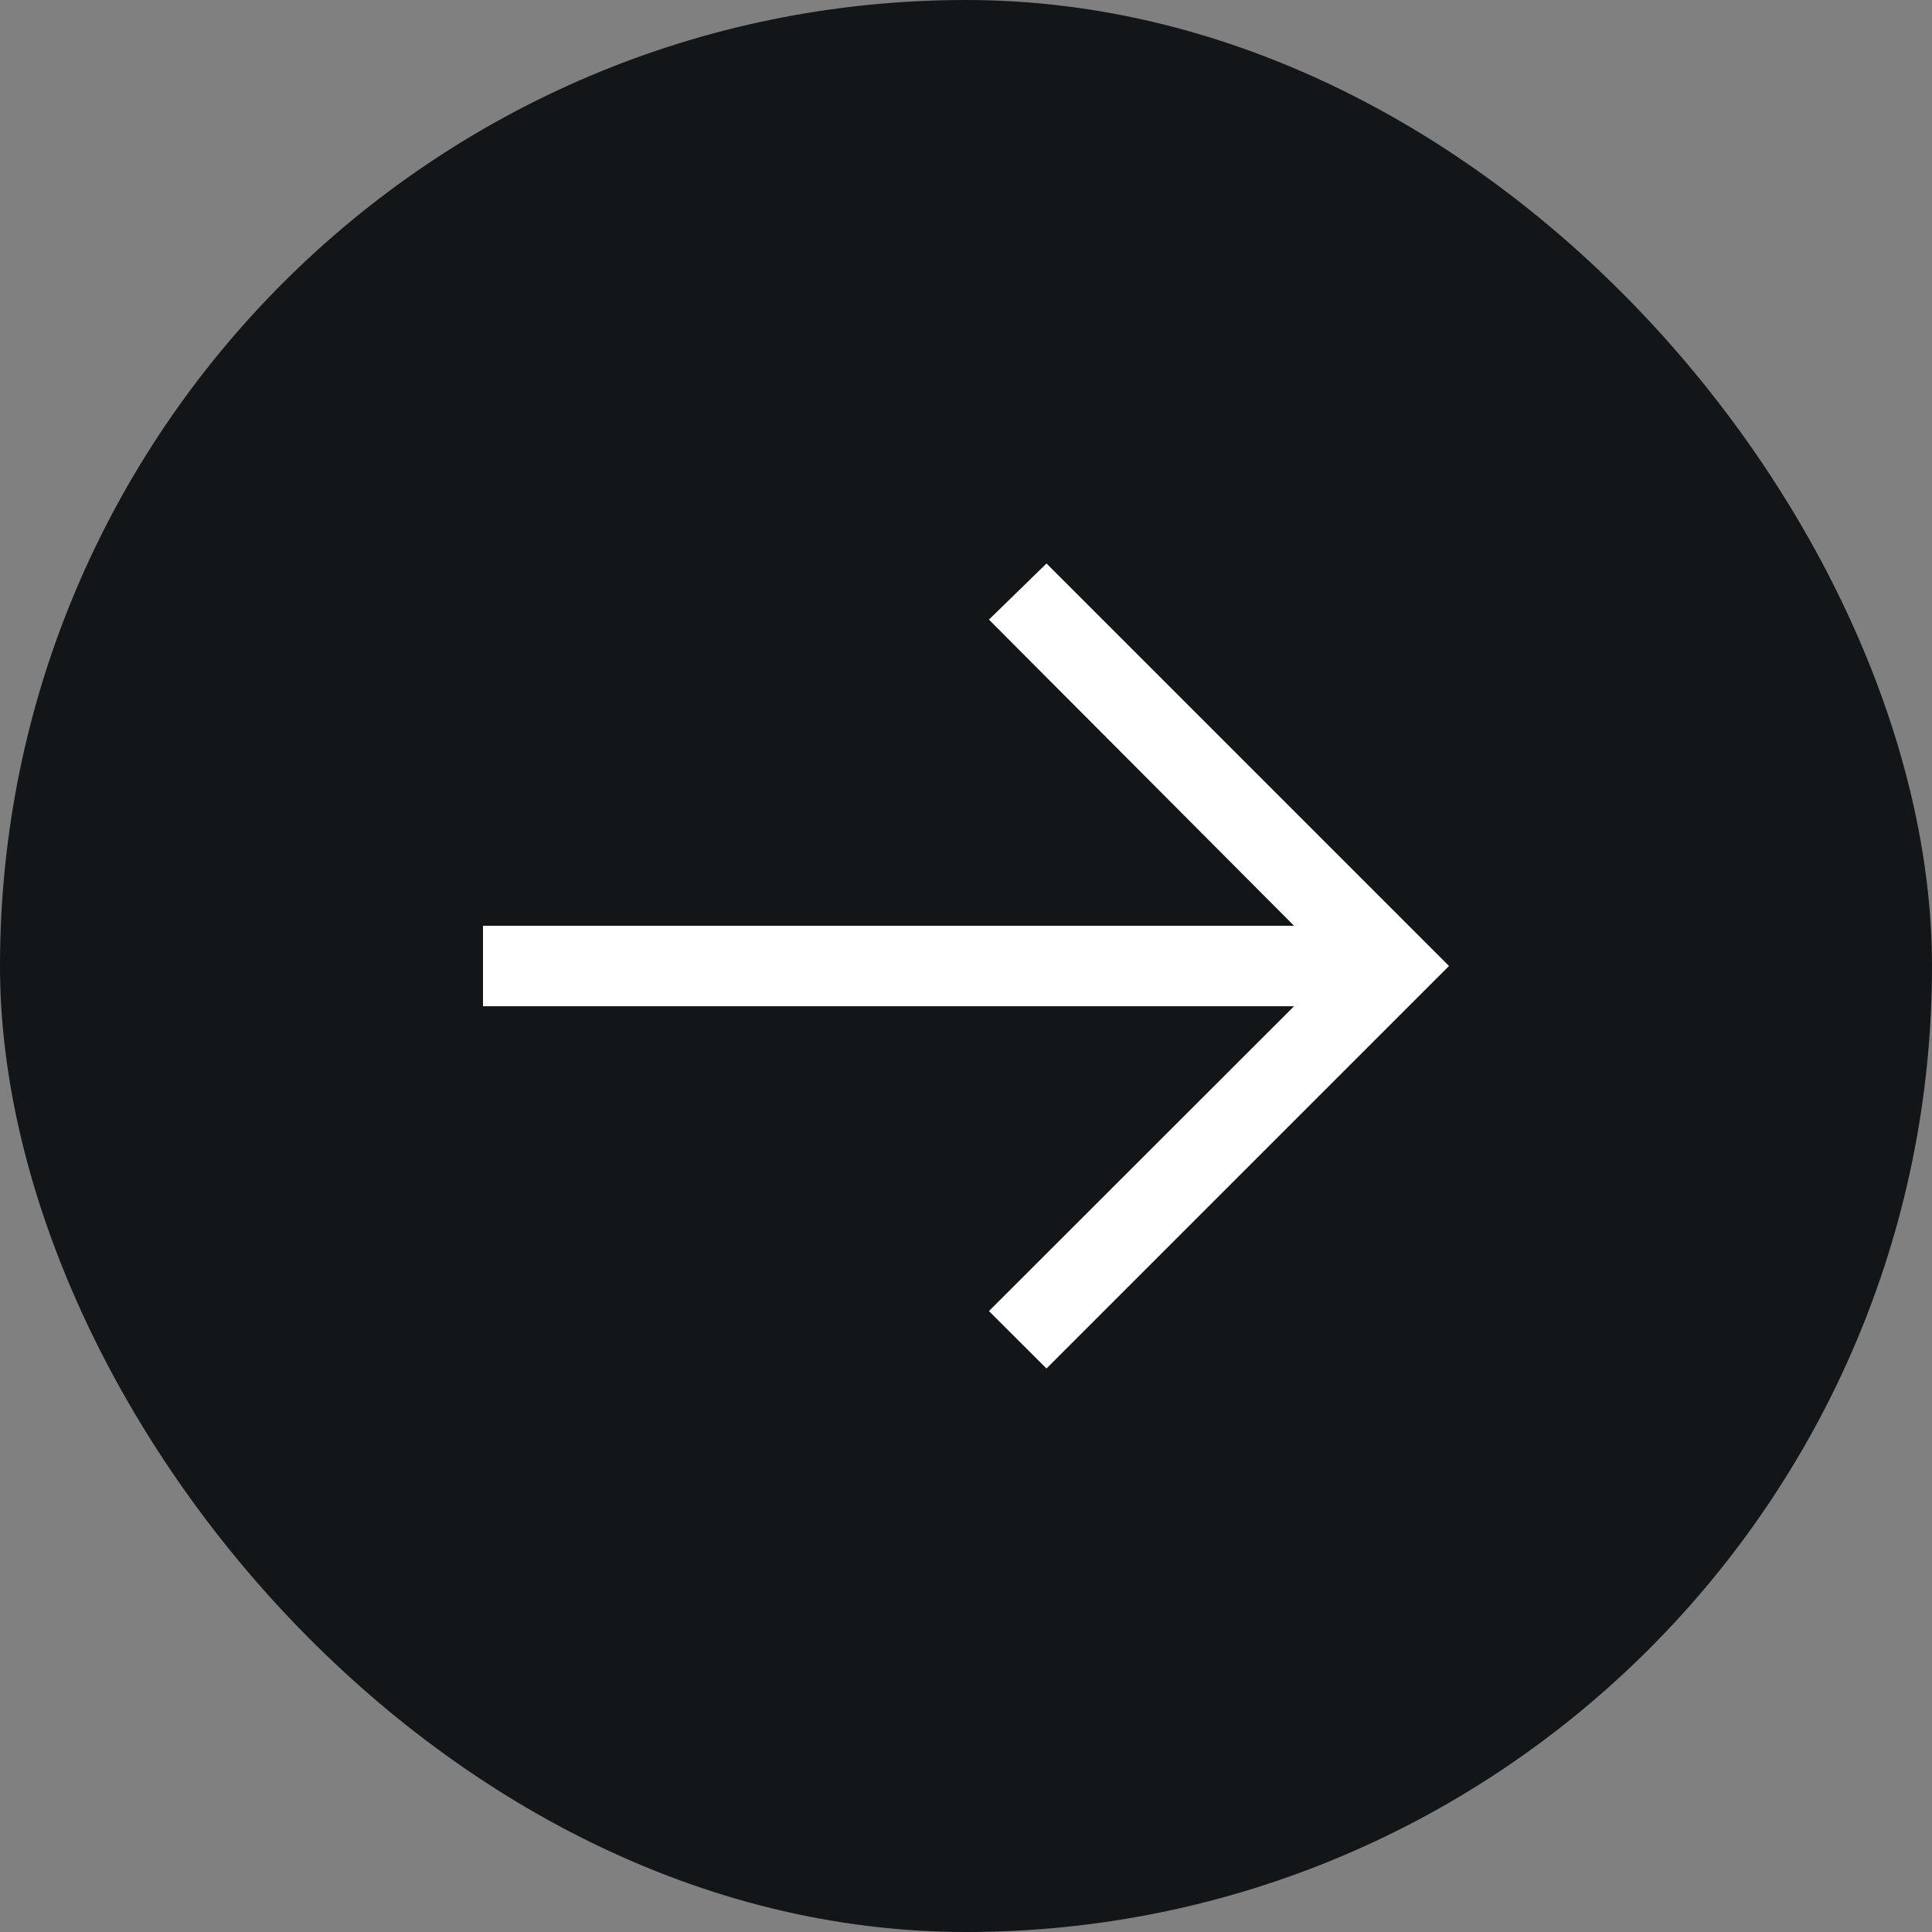 <svg width="24" height="24" viewBox="0 0 24 24" fill="none" xmlns="http://www.w3.org/2000/svg">
<rect x="0" y="0" width="24" height="24" fill="#808080" stroke="none"/>
<rect width="24" height="24" rx="12" fill="#121619"/>
<path d="M13 7L12.285 7.697L16.075 11.5H6V12.5H16.075L12.285 16.287L13 17L18 12L13 7Z" fill="white"/>
</svg>
